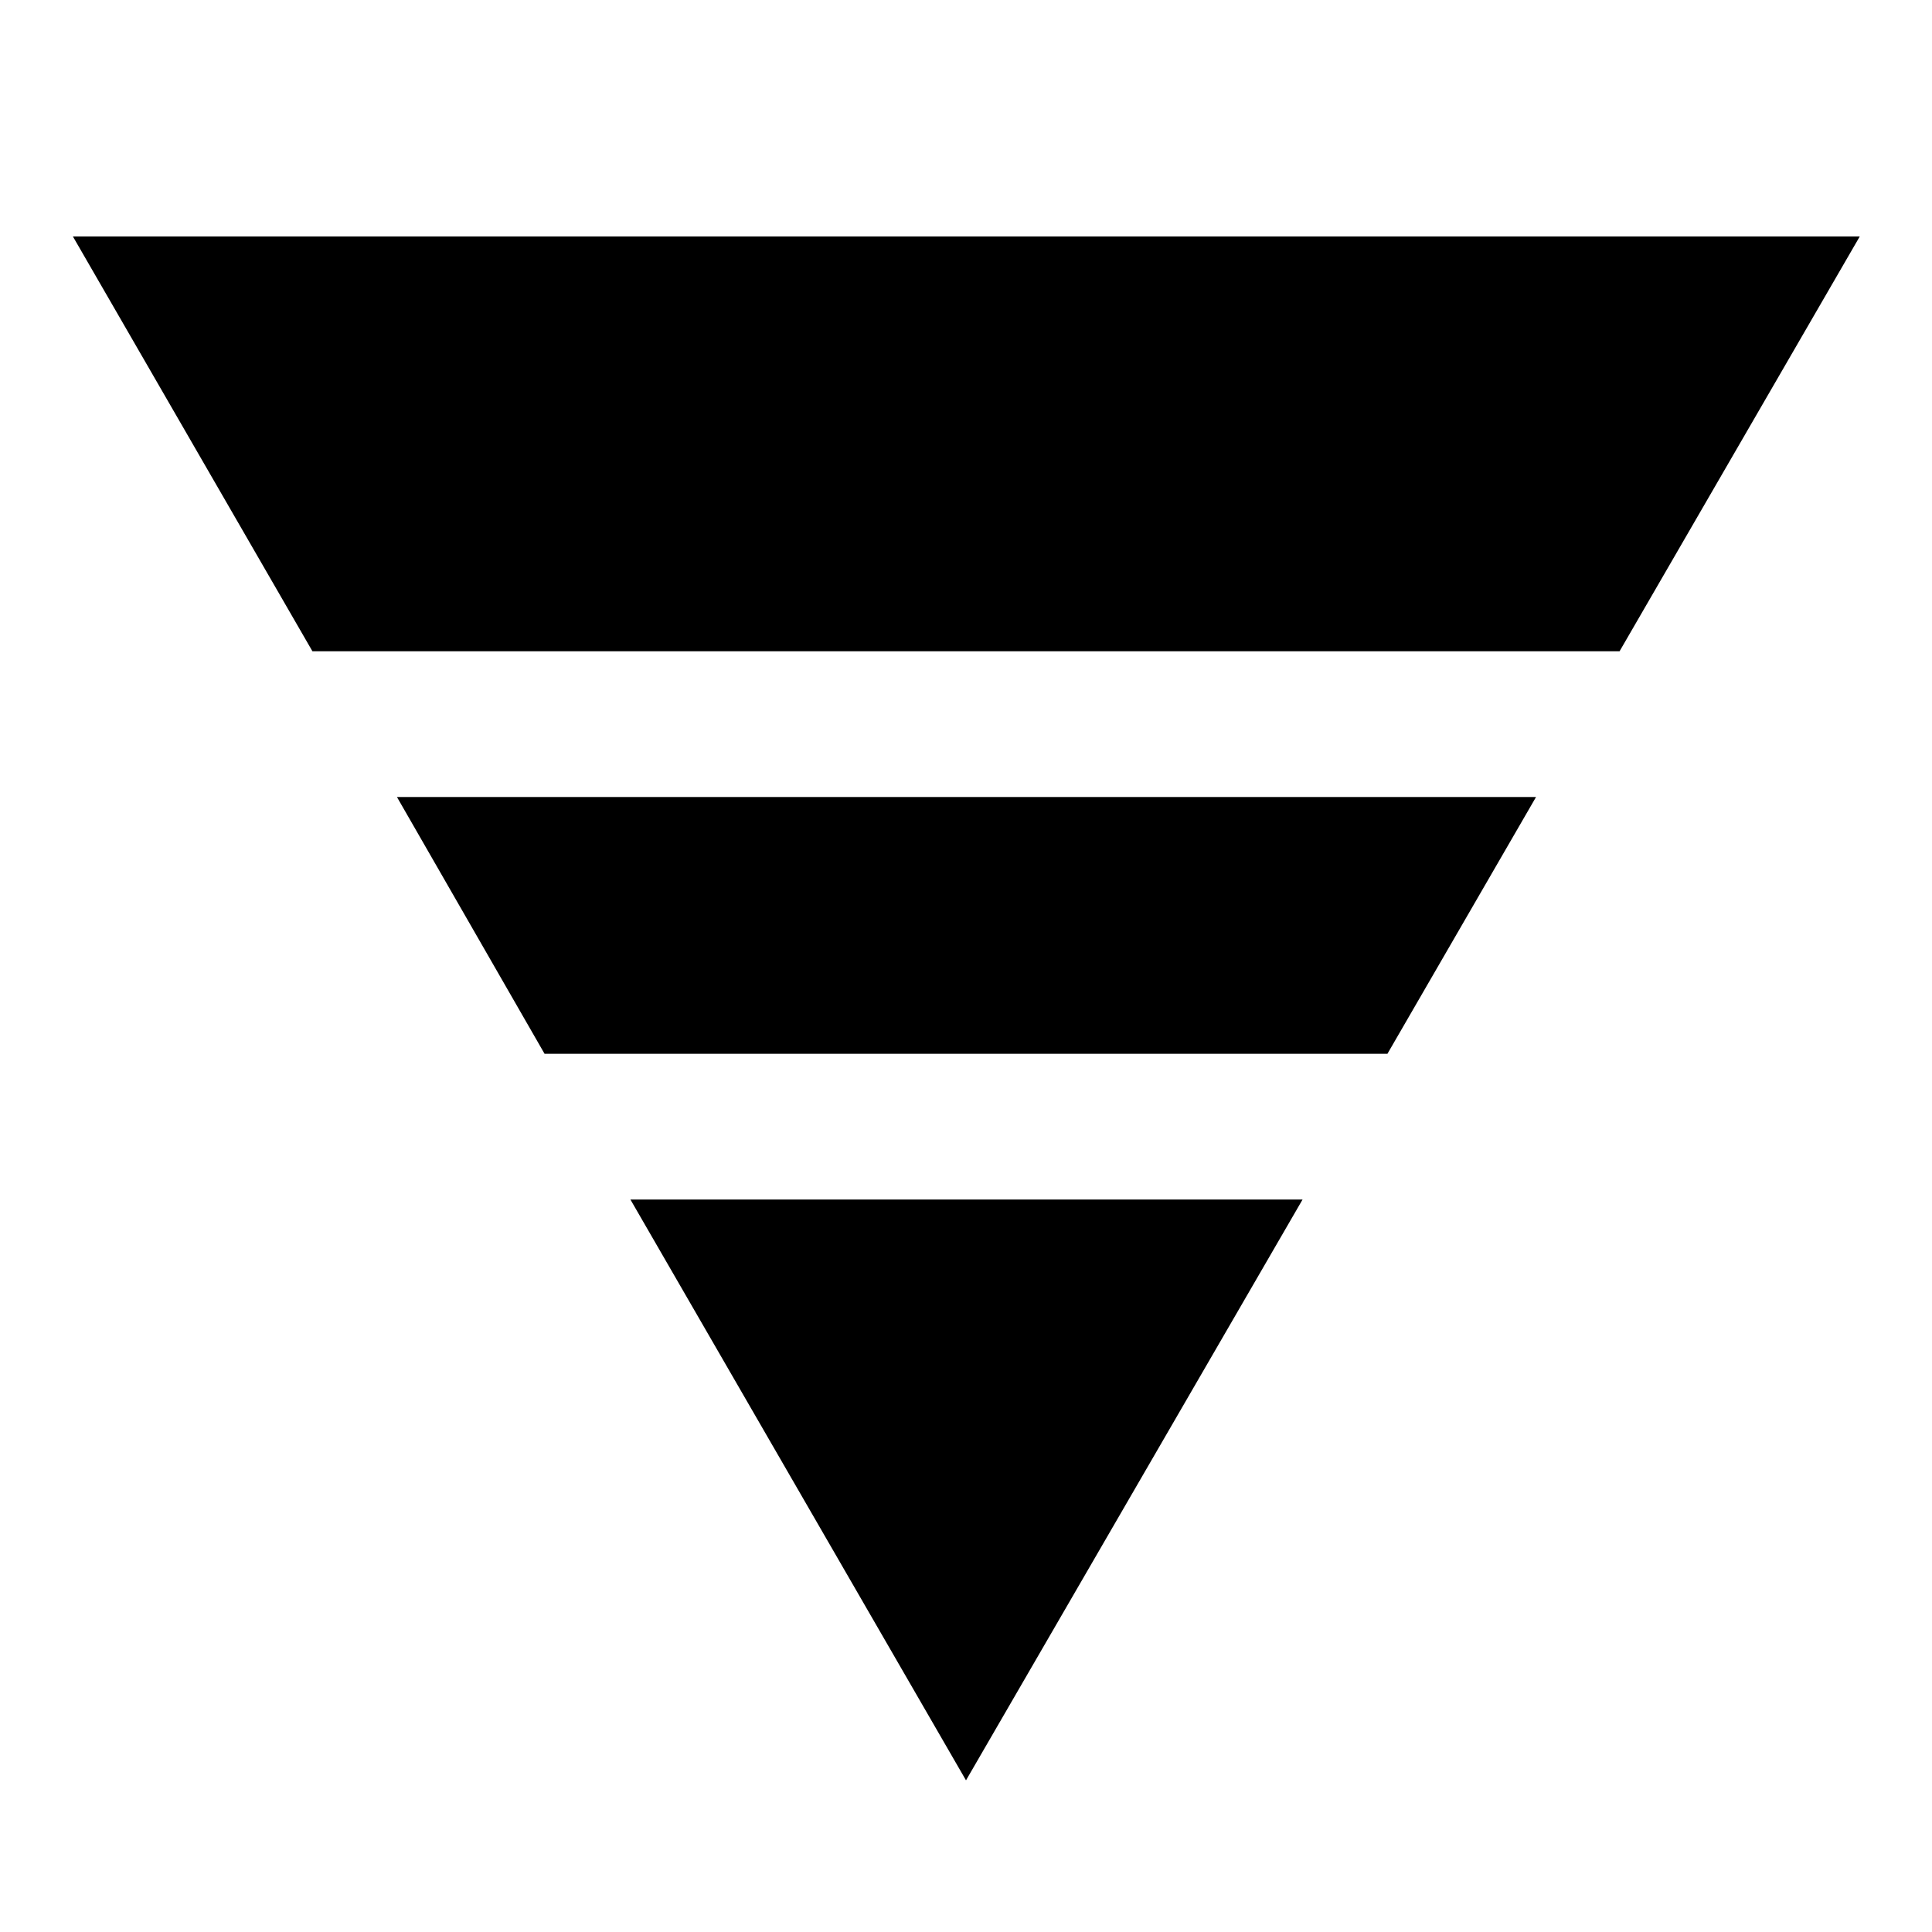 <svg xmlns="http://www.w3.org/2000/svg" height="40" viewBox="0 -960 960 960" width="40"><path d="M36.23-842.49H924.1L804.75-636.38h-649.5L36.23-842.49Zm161.02 278.53h565.99l-73.83 127.58H270.59l-73.34-127.58Zm116 200h333.99L480-75.36l-166.75-288.6Z"/></svg>